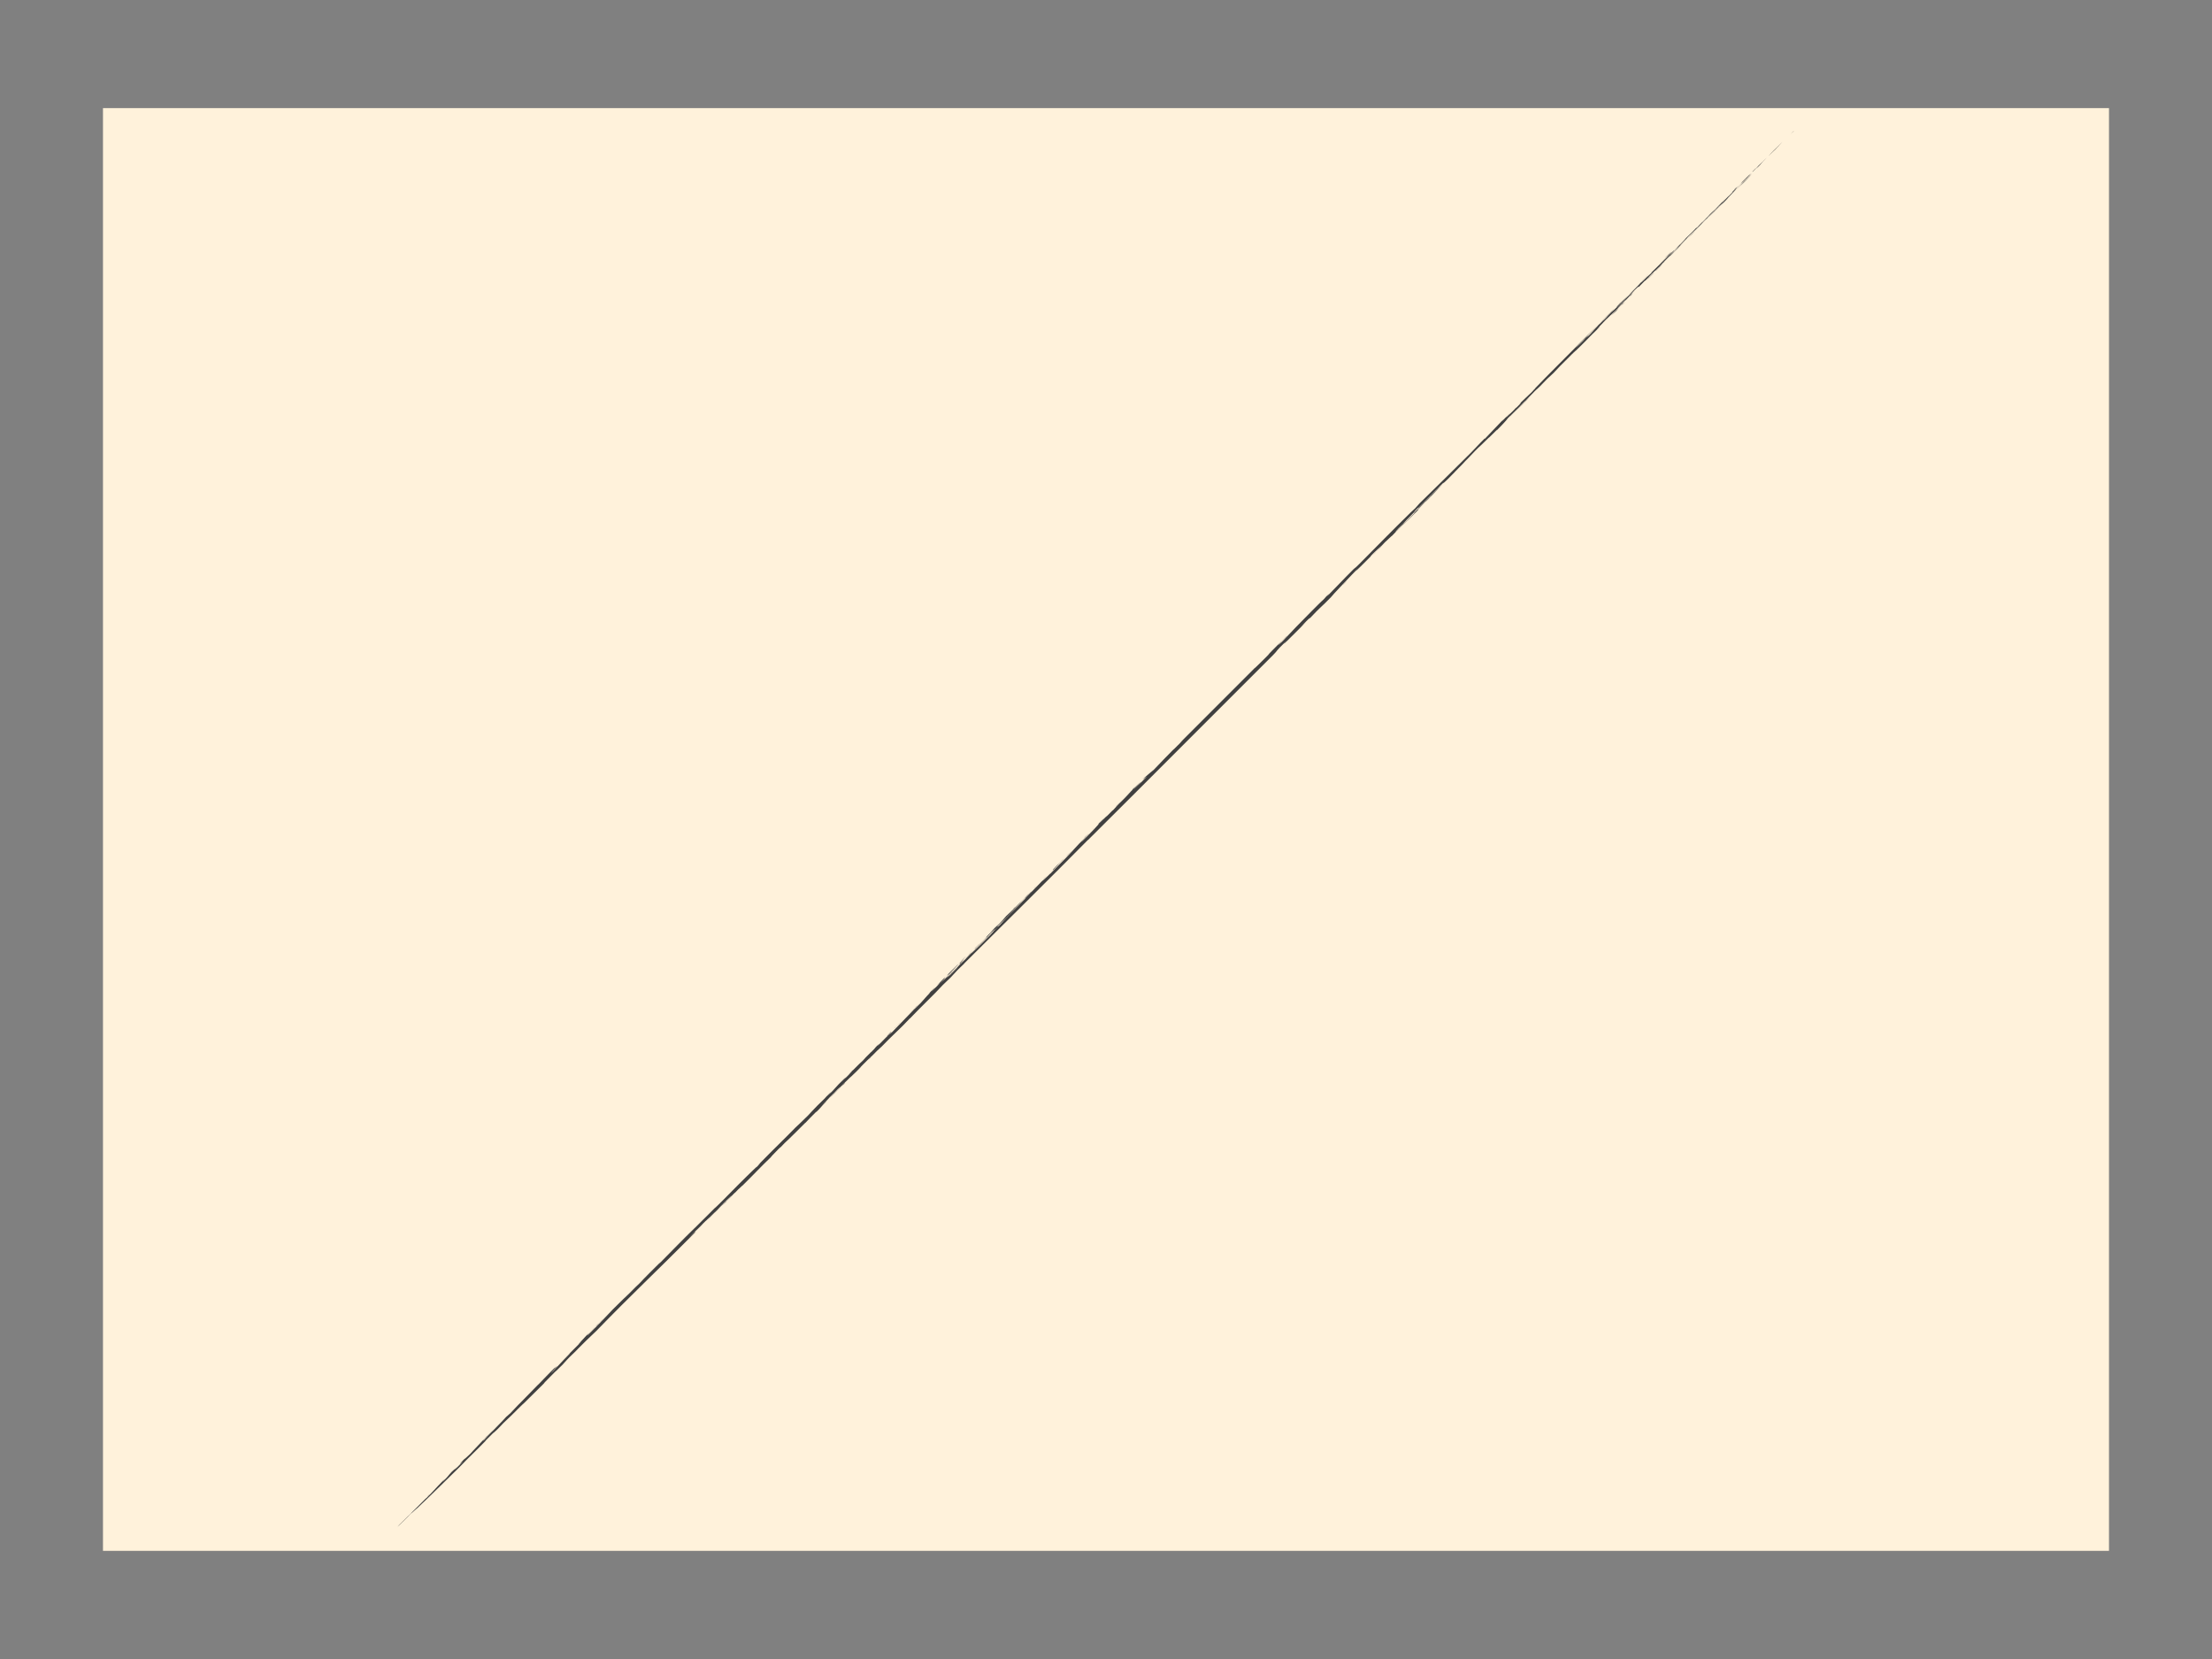 <?xml version="1.0" encoding="UTF-8"?>
<svg xmlns="http://www.w3.org/2000/svg" viewBox="0 0 783.36 587.52">
  <rect x="0" y="0" width="783.36" height="587.52" fill="#808080" stroke="none"/>
  <defs>
    <style>
      .cls-1 {
        fill: #fff2db;
      }

      .cls-1, .cls-2 {
        stroke-width: 0px;
      }

      .cls-2 {
        fill: #404040;
      }
    </style>
  </defs>
  <g id="Sfondo_Immagine" data-name="Sfondo Immagine">
    <rect class="cls-1" x="36.47" y="38.29" width="710.41" height="510.93"/>
  </g>
  <g id="Livello_4" data-name="Livello 4">
    <g>
      <path class="cls-2" d="M635.13,46.55c.67-.8-.27.23-1.16,1.14l1.16-1.14Z"/>
      <path class="cls-2" d="M633.97,47.69l-.82.8c.23-.21.52-.49.82-.8Z"/>
      <path class="cls-2" d="M626.34,55.23c1.7-1.79,3.84-3.8,4.86-4.97-1.8,1.71-4.5,4.45-4.86,4.97Z"/>
      <polygon class="cls-2" points="629.01 52.66 629.19 52.4 627.73 53.99 629.01 52.66"/>
      <polygon class="cls-2" points="630.14 51.6 629.91 51.81 627.56 54.24 630.14 51.6"/>
      <path class="cls-2" d="M620.42,61.1l1.74-1.76c1.69-1.58-1.01,1.16.13.1,2.18-2.18.63-.87,3.38-3.58-.27.16-4.37,4.37-4.01,3.85-2.32,2.27-.06.16-1.23,1.39Z"/>
      <path class="cls-2" d="M515.62,166.8c-.09.09-.17.16-.25.24.11-.09.21-.18.25-.24Z"/>
      <path class="cls-2" d="M486.85,195.68c-.4.39-.81.78-1.2,1.16.13-.11.28-.25.49-.44l.71-.72Z"/>
      <path class="cls-2" d="M533.51,148.59c.42-.4.81-.78,1.16-1.12-.23.2-.58.53-1.16,1.12Z"/>
      <path class="cls-2" d="M349.6,331.9c.06-.08.11-.14.13-.17-.01.01-.03.03-.05.05l-.29.34.22-.22Z"/>
      <path class="cls-2" d="M454.7,228.09c-.45.46-.9.91-1.29,1.31.76-.75,1.12-1.12,1.29-1.31Z"/>
      <path class="cls-2" d="M543.9,138.19c-.16.16-.3.3-.43.43.14-.13.33-.32.54-.53l-.09.07s0,0-.02.02Z"/>
      <path class="cls-2" d="M496.37,186.38c-.4.38-.75.73-1.06,1.03.36-.35.71-.7,1.06-1.03Z"/>
      <path class="cls-2" d="M593.59,87.74c-.5.49-.91.9-1.26,1.28.33-.3.73-.7,1.26-1.28Z"/>
      <path class="cls-2" d="M583.29,98.06s.04-.04.06-.06c-.07.05-.1.08-.06.06Z"/>
      <path class="cls-2" d="M576.69,104.64s.08-.08.11-.12c-.08.07-.12.11-.11.12Z"/>
      <path class="cls-2" d="M592.33,89.01c-.89.82-1.25.97-2.23,2.19l.23-.2c-.69.64-1.62,1.66-2.38,2.43.09-.07.19-.15.31-.25.39-.38.9-.89,1.69-1.67.96-.91,1.51-1.57,2.38-2.5Z"/>
      <path class="cls-2" d="M515.71,166.67c.12-.08.8-.78,0,0h0Z"/>
      <path class="cls-2" d="M524.5,157.7c-.29.29-.58.57-.88.87.28-.28.57-.55.88-.87Z"/>
      <path class="cls-2" d="M558.02,124.24c-.06.06-.11.1-.16.15-.04.06.09-.07.16-.15Z"/>
      <path class="cls-2" d="M522.82,159.37c.27-.27.54-.54.81-.8-.25.24-.51.5-.81.8Z"/>
      <path class="cls-2" d="M547.9,134.23s-.1.09-.14.13c.03-.03.08-.08.14-.13Z"/>
      <path class="cls-2" d="M211.54,469.21c.67-.69,1.09-1.05,1.74-1.68,1.35-1.51-2.95,2.94-.94.8-.63.63-1.12,1.14-1.58,1.62l.98-.83c1.22-1.28-.86.81-.19.09Z"/>
      <path class="cls-2" d="M341.08,340.12l.29-.28c-.23.16-.06-.03-1.18,1.06-.89.99.65-.4-.94,1.3.31-.32.79-.8,1.25-1.24-.72.63-.1-.08.58-.85Z"/>
      <path class="cls-2" d="M340.49,340.97s.03-.03.05-.04c.08-.06.16-.14.26-.22.24-.24.47-.46.66-.65-.19.17-.56.51-.97.91Z"/>
      <path class="cls-2" d="M233.93,446.89c.28-.27.53-.52.76-.74-.38.35-.6.57-.76.74Z"/>
      <path class="cls-2" d="M455.85,225.09c.32-.33.63-.66.88-.92-.49.5-.73.76-.88.92Z"/>
      <path class="cls-2" d="M357.06,324.28c.26-.25.52-.5.81-.79.17-.17.3-.31.5-.51l-1.31,1.29Z"/>
      <path class="cls-2" d="M304.73,378.01c.49-.65-.43.44-1.61,1.53l-1.01,1.1c.98-.95,1.85-1.86,2.62-2.62Z"/>
      <path class="cls-2" d="M210.69,470.02s0,0,0,.02c.03-.03.04-.05.08-.08l-.08.06Z"/>
      <path class="cls-2" d="M273.59,409.18c-.18.17-.35.33-.52.5.11-.1.27-.25.52-.5Z"/>
      <path class="cls-2" d="M346.77,334.76l4.02-4.01-1.19,1.15c-.52.6-2.32,2.25-2.82,2.86Z"/>
      <path class="cls-2" d="M321.88,360.95l.41-.31c3.88-4.1,8.61-8.52,11.64-11.85,5.04-4.68,3.03-3.35,7.64-7.64l-.18.12c14.68-14.62,30.32-30.08,43.93-43.86v.06c22.15-22.02,43.57-43.59,65.48-65.44,2.01-2.07.7-.92,2.42-2.72.77-.76,2.49-2.49,2.54-2.46-1.46,1.5-.58.71-1.07,1.23,2.46-2.46,5.69-5.59,7.82-7.84l-1.89,1.78c.83-.88,2.19-2.2,2.96-2.97-.3.35.89-.71.23-.03,4.49-4.77,3.67-3.55,7.52-7.51.66-.9,5.44-5.88,8.57-9.18l1.72-1.66c-2.25,2.24.13.05-2.66,2.82,2.36-2.29,4.46-4.49,6.68-6.67-.46.4-.39.25.48-.65,1.37-1.33,1.54-1.39,3.09-2.93l-1.48,1.56c1.07-.98,1.89-1.92,2.84-2.88.36-.26,2.67-2.55,2.32-2.09,2.01-2.14,2.78-2.84,4.97-5.12-2.38,2.27.53-.66.23-.44l-2.6,2.64c3.72-3.66-1.19,1.21-.83,1.02-1.77,1.7,2.24-2.52-.65.4,3.43-3.52,4.2-4.21,7.68-7.84-2.13,2.16.35-.46-.82.66,2.72-2.72.71-.65,1.6-1.43,1.48-1.48,2.07-1.98,3.37-3.4,2.43-2.38-.3.42.95-.76-.83.95-6.75,6.61-5.91,6.14-1.25,1.25-2.71,2.85-4.52,4.66,1.6-1.55,3.91-3.74,5.82-5.73v-.2c1.47-1.48,1.7-1.86,2.78-2.91-.54.6.53-.38,1.71-1.58-.35.32-.83.8-.71.65,2.2-2.21,2.43-2.59,5.03-5.23-2.19,2.14-2.67,2.55-4.74,4.53.47-.62,1.42-1.44,2.6-2.64-.17.19-.42.44-.05.1l1.23-1.3c2.73-2.67-.23.44,2.03-1.75,1.6-1.48,2.07-2.14,3.29-3.29-.08.07-.17.14-.25.21.26-.26.45-.45.59-.58-.01,0-.02.02-.02.01,1.42-1.44,2.96-2.97,3.31-3.43.18-.13,1.25-1.26,1.7-1.74.78-.82,2.62-2.8,3.9-3.9-.03.03-.06.06-.09.09,1.79-1.77,3.21-3.14,2.86-2.72l2.9-2.86-.24.38c2.6-2.64,2.3-2.42,4.02-4.29,1.92-1.84,5.17-5.15,6.39-6.42.21-.2.53-.52,1.04-1.05l-1.12,1.07c2.05-2.04,1.76-1.83,3.11-3.18-.29.27-.33.31.43-.43.23-.23.48-.47.78-.77-.06.08-.36.38-.67.68l.27-.22c1.71-1.56,2.47-2.55,4.24-4.28-.16.17-.44.46-.62.63,1-.96,2.52-2.27,2.86-2.74.23-.22.57-.58.89-.93l.73-.71c-.3.29-.53.52-.72.7.43-.47.83-.92.9-.96l2.52-2.5c.49-.47,1.12-1.12,1.64-1.66l.46-.4c.91-.92.94-.91.84-.79,3.28-3.08,4.86-4.97,8.39-8.31.61-.7-.84.69-.97.77.5-.57,2.43-2.57,3.38-3.58,1.6-1.46,6.35-6.09,5.7-5.24,2.84-2.82-.94.82.44-.63l.33-.32c-.99.97-1.79,1.7-2.38,2.21-.27.16,2.22-2.35,3-3.1l-.46.61c2.58-2.64,1.93-2.21,3.47-3.91,2.11-2.05.98-.78,1.49-1.15l2.17-2.2.06.06c1.4-1.43,1.68-1.82,3.67-3.76-1.37,1.47,3-2.89,1.11-.86,1.11-1.07,1.31-1.5,1.95-1.98.7-.82-1.01.95-1.58,1.48-.53.36,2.35-2.44,3.64-3.77.16-.07-.82.93.75-.58.28-.35,1.24-1.36,2.15-2.19-.06-.06,1.74-1.76,2.61-2.63-1,.97-2.46,2.35-1.86,1.66.74-.79,1.39-1.46,3.14-3.19l-1.23,1.17c1.44-1.61,2.57-2.45,4.62-4.55-.84.91-1.39,1.45-2.11,2.26.95-1.01,2.77-2.91,4.27-4.46l1.83-1.67c.18-.26,1.97-1.96,1.91-2.02,2.21-2.14-1.68,1.82-1.86,2.08,2.77-2.69,2.09-2.28,4.8-4.81l-.82.92c.87-.87,2.59-2.64,2.73-2.73-.02-.02-.45.43-.99.97.42-.65,3.95-4.11,3.51-3.9l-1.21,1.2c1.82-1.87,3.06-3.26,4.52-4.64,1.13-1.05-.68.84-1.3,1.52,1.74-1.73,1.28-1.54,3.37-3.6-1.11,1.07-.94.82-.32.14-1.21,1.19-3.73,3.67-3.25,3.28l.45-.42c-.08.14-.72.81-1.03,1.15-1.64,1.64-.82.71-1.17,1.02-2.75,2.71-.1.34-2.61,2.83l-.35.3c-1.17,1.23-3.02,3.09-3.28,3.49-1.17,1.02-2.8,2.86-4.04,4.01-.4.06,4.26-4.24,5.59-5.75-1.34,1.27.67-.83,1.18-1.42l-4.06,4.21c-.35.31-1.65,1.43-2.34,2.25l.33-.32c-1.62,1.66-1.11,1.29-2.55,2.68-.23.2.17-.26.27-.38-1.32,1.29-1.05,1.13-1.91,2.02-1.32,1.29.59-.72-.53.35-1.45,1.58-2.42,2.38-3.73,3.7.65-.46-5.1,5.36-2.18,2.6l-3.09,3.22c-1.03.93,2.04-2.3,1.09-1.51l2.52-2.51c-.53.3-5.19,5.34-6.98,6.87-1.35,1.34-1,1.02-3.6,3.51l.54-.33c-1.34,1.29-1.83,1.66-1.91,1.7-.77.78-1.46,1.47-2.19,2.18.17-.2.43-.49.89-.96-1.05.93-1.32,1.24-1.63,1.62-.51.56-1.33,1.37-2.15,2.2l.7-.78c-.49.51-1.1,1.14-1.14,1.22-.34.34-.66.67-.97.99.24-.2.85-.69,2.05-1.84-3.1,3.01-5.47,5.43-8.17,7.96.07-.13,1.12-1.26.79-.93-1.32,1.29-2.69,2.77-2.53,2.69-.29.3-.52.53-.72.73-.28.22-.61.5-1.24,1.12-.15.13-.4.36-.85.81-.35.52-2.91,2.99-3.41,3.57.6-.58,1.32-1.31,2.06-2.05-1,1.11-1.88,2.11-2.73,2.88,1.9-2.01-2.17,2,.75-.97-2.18,1.97-1.01,1.16-3.24,3.31l-1.46,1.38c.16-.28,2.26-2.32,1.91-2.02l-.98.99c.94-1.03,4.68-4.71,6.9-7.06l-4.62,4.55c-5.71,5.85-13,12.98-17.77,18.01.07-.07.14-.14.21-.21-.08.09-.11.14-.16.24l-.24.21-.92,1.02c-1.16,1.05-3.24,3.1-5.04,4.81q1.14-1.07,1.29-1.13c-.16.28-.3.48-1.96,2.09-.06-.03.95-1.04-.29.14.65-.6.12-.02-.59.7-.95.89-2.49,2.43-2.56,2.4.42-.44.77-.77,1.07-1.05.42-.44-1.77,1.7-.54.39l-1.65,1.68c-1.01.94.59-.7.18-.34-2.74,2.8-4.06,4.32-6.54,6.86.09-.14.03-.26.03-.21-1.96,1.9-4.03,4.24-6.22,6.45.29-.35,1.13-1.16,1.78-1.84-6.76,6.68-12.26,12.18-18.65,18.39l-1.54,1.74-1.71,1.58c-6.7,6.57-11.72,11.72-18,18.06-1.96,1.97-1.25,1.11-2.2,2.01-4.32,4.3-5.26,5.46-9.35,9.59.54-.6,1.41-1.64-.36.12-.3.36-.47.62-1.61,1.72l.54-.6c-1.06.98-2.01,2-4.14,4.1-3.73,3.73-7.22,7.37-10.18,10.55-3.31,3.29.24-.45-.41.16,2.36-2.29,1.6-1.64,2.07-2.17-1.2,1.26-2.68,2.77-3.38,3.33-1.71,1.72-2.49,2.49-4.14,4.24.83-.88,1.6-1.57.83-.74-1.43,1.38-4.97,4.98-4.86,4.69-8.11,8.14-17.22,17.22-25.92,25.93-1.42,1.51,1.13-1.1.36-.26-2.07,2.19-1.72,1.66-3.38,3.41l.66-.75c-2.55,2.53-5.16,5.32-7.58,7.83.35-.46-2.07,1.98-.06-.1-1.19,1.21-2.9,2.43-3.78,3.41l1.59-1.13c-.04.09-1.75,1.76-1.56,1.61-1.1,1.01-2.44,2.24-3.17,2.97-.41.3,1.43-1.52,2.43-2.52.05-.25-3.44,3.31-2.07,1.77-2.13,2.16.35-.26-.89,1.06l-1.89,1.85,1.48-1.41c-1.53,1.59-2,2.2-4.14,4.23l-2.07,2.26c-.3.14-1.59,1.57-2.72,2.66l.65-.75c-1.48,1.48-2.06,2.04-3.02,2.94.77-.9,1.36-1.32,1.65-1.74l-1.65,1.6c.05.04-.95,1.1.24-.03-1.43,1.59-2.19,2.48-5.97,6.26-1.78,1.63,1.77-1.9.99-1.27-3.96,3.89-4.61,4.99-6.91,7.28-2.96,2.9-2.72,2.8-5.68,5.77.89-.99-2.13,2.02-2.72,2.52l1.12-1.22c-.89.92-1.77,1.76-1.54,1.46.24-.1-3.79,3.91-5.8,5.99l.42-.3c-1.58,1.62-3.76,3.87-5.47,5.55-2.5,2.54-1.88,2.02-3.76,4.02-1.13,1.02-1.07.84-.78.42.7-.65,1.83-1.81,2.96-2.9,3.14-3.24,5.49-5.84,8.7-8.99,1.24-1.52-2.13,2.16-3.72,3.66.04-.05.15-.17.26-.29-.14.14-.26.26-.39.38,1.12-1.16,2.96-3.04,3.2-3.42-1.89,1.92-1.24,1.52-3.67,3.83-1.72,1.8-3.26,3.12-4.33,4.17-1.12,1.22-1.05,1.39-3.95,4.24l1.18-1.34c-3.26,3.26-1.41,1.64-4.43,4.66,1.07-1.05-.95,1.1,1.07-.91-.95,1.03-3.14,3.24-4.8,4.85-.42.44-.06.12-.11.22,1.87-1.76,2.81-2.92,4.38-4.33l1.18-1.35c1.72-1.66,1.96-1.76.96-.69.47-.48.88-.91,1.24-1.24.42-.16-2.07,1.98-2.55,2.67l1.18-1.2c.6-.43-2.71,2.85-4.25,4.39-1.78,1.7-3.38,3.27-3.56,3.33l2.31-2.36c-1.26,1.16-2.95,3.01-4.31,4.36-.1.08-.23.21-.4.36.07-.06.12-.1.13-.09-.29.29-.56.53-.79.74-1.19,1.19-2.91,2.97-4.03,4.06l.19-.08.12-.18c1.09-1.09,2.6-2.53,1.82-1.67-2.42,2.5-3.02,2.89-3.65,3.43.48-.65,2.4-2.4,3.62-3.68-.83.67-2.51,2.49-5.1,4.98.92-1.1,2.95-2.95,3.42-3.59-2.06,2.03-2.53,2.63-4.71,4.76.23-.32,2.33-2.42,2.14-2.33l-1.41,1.36c3.39-3.4-.71.48,1.92-2.19-1.29,1.21-1.67,1.82-3.5,3.54.53-.46,2.02-1.8.36-.07l-1.95,1.9c-.85.76,1.91-2.1.62-.88l-1.98,2.04c.09-.04,1.07-.99.5-.35-1.19,1.13-1.8,2.01-3.13,3.42-1.09,1.09-1.96,1.95-2.38,2.3-2.67,2.83-6.16,6.31-8.62,8.92,1.68-1.78-.16-.02-1.23.97,1.98-2,1.91-2.1,1.72-2.01-1.2,1.22-1.91,2.1-1.27,1.52-2.06,1.99-1.34,1.45-3.17,3.17-1.18,1.12.49-.66.06-.29-2.19,2.18-.49.7-2.89,3.05.12-.14.33-.36.13-.19-1.3,1.26-2.64,2.68-2.87,3-1.47,1.25-3.83,3.85-3.67,3.48-3.07,3.13.52-.4-.06.24-1.22,1.32-3.61,3.62-4.35,4.34.76-.77,1.44-1.5,2.19-2.22l-.73.58c-3.91,3.8-2.28,2.61-6.06,6.27,1.88-1.96.58-.69,1.48-1.7-.56.6-3.5,3.49-1.67,1.78-1.41,1.39-2.39,2.35-3.37,3.3-1.21,1.27-2.54,2.64-3.22,3.41-1.97,1.95-3.47,3.35-4.43,4.25-4.06,4.17-7.96,7.88-12.24,12.28l.32-.32c-3.38,3.35,1.59-1.39-1.91,2.1.38-.56-2.16,2.03-3.33,3.12-4.34,4.24-7.35,7.48-11.36,11.37.01-.05.25-.33,1.01-1.1-3.04,2.99-5.46,5.44-8.18,8.15l.11-.13c-4.43,4.29-8.3,8.33-12.8,12.87.35-.38.42-.51.69-.8-2.29,2.25-5.94,5.88-7.46,7.55-2.79,2.61-1.76,1.81-5.32,5.2-.22.18.33-.36.56-.59-1.74,1.68-2.94,2.9-4.68,4.61-3.75,3.87-4.58,4.93-9.04,9.32-.35.1,2.69-2.75,2.69-2.95-.86.9-1.6,1.69-2.85,2.89.68-.78.13-.19.59-.74-.96.9-3.63,3.89-3.63,3.86-.03.07.31-.23,1.18-1.11-.96,1.11-4.34,4.36-6.46,6.53.7-.7,2.92-2.86,2.15-1.98-2.9,2.85-3.74,3.93-5.71,5.99-2.71,2.6,1.85-2.06,1.27-1.65-.48.41-1.61,1.41-.53.26-2.4,2.36-4.04,4.15-6.15,6.3l.03-.08c-2.96,2.98-6.02,6.25-8.56,8.69l1.35-1.29c-.47.5-1.98,1.99-2.75,2.87.05-.13-1.92,1.77-1.16.94-1.19,1.45-6.67,6.83-8.03,8.43-.83.76-.24.07-.03-.2,1.88-1.86,2.55-2.47,3.48-3.51-1.56,1.56-2.73,2.67-2.52,2.4-1.48,1.64-5.16,5.39-5.87,6.25-1.18,1.1-2.29,2.16-1.96,1.7-4.74,4.82,2.57-2.16-2.83,3.24-2.53,2.4,2.31-2.49-1.1.88l.62-.64c-2.62,2.28-1.6,1.84-4.38,4.61-.46.28,1.87-2-.12-.15-2.52,2.56-3.49,3.82-6.06,6.33l.36-.44c-1.62,1.63-4.8,4.77-6.41,6.4-.1.06.14-.17.45-.49-3.03,2.96-1.2,1.3-3.72,3.69l-.66.75c1.26-1.2,3.69-3.54,5.2-5.15-1.5,1.61,2.56-2.32,1.87-1.47l.28-.34c4.21-3.93,9.46-9.15,14.68-14.26,3.16-3.35,5.58-5.5,9.01-9.06.44-.65.63-.68,3.61-3.7-1.57,1.6-.1.27.91-.72.56-.61,1.26-1.34,1.96-2.06.64-.57,4.51-4.26,5.82-5.72,1.86-1.79-.39.46-.77.88.8-.69,1.44-1.53,2.09-2.1,0,0-.02.04-.2.24,2.79-2.8,4.48-4.44,7.41-7.33.13-.35,2.82-2.9,4.07-4.23-.38.45,1.68-1.6,2.52-2.4l1.48-1.64c1.47-1.61,2.19-2.1,4.15-4.13l-.5.46c1.43-1.49,5.32-5.26,6.81-6.63,13.24-13.66,20.92-20.69,35.04-34.92.89-.95-.73.62-.05-.15,1.43-1.45,1.76-1.78,3.07-3.09-1.19,1.13-.96.98-.85.8l-1.98,2.04c-.1.09.11-.14-.09.04-.67.68-1.44,1.5-2.31,2.36,1.21-1.27,1.48-1.7,3.21-3.37-.12.14-.34.36-.78.82,1.41-1.4,1.44-1.5,2.51-2.54,1.31-1.27.96-.98,1.17-1.11l4.04-3.96c1.9-2.09,4.45-4.46,5.11-5.1-.36.51-2.63,2.67-3.54,3.73l1.5-1.39.03-.14,2.07-2.04-.1.13c.22-.27.45-.54,1-1.04.1-.08.31-.27.09-.03l1.44-1.5c-.79.91,1.3-1.27,1.16-.99,4.82-4.75,5.99-6.17,10.29-10.29-.72.65,1.23-1.44,2.53-2.72.76-.73.97-.9.52-.4l1.66-1.73c2.23-2.02,4.24-4.16,7.39-7.24l-.13.19c1.12-1.19,2.33-2.46,4.08-4.18l-.26.38c2.16-2.08,1.49-1.75,3.87-4.05-.08-.05-1.59,1.39-1.88,1.56.62-.49,3.14-2.99,2.51-2.45,2.31-2.36,1.62-1.62,1.83-1.8l1.33-1.41c1.64-1.64.61-.44.04.2,1.46-1.6,3.17-3.22,4.92-4.94l-.67.73,2.3-2.27c1.44-1.54,3.52-3.63,5.47-5.53l-1.24,1.41c1.39-1.31.67-.72,1.01-1.1,2.09-2.17,2.61-2.57,3.78-3.65,3.33-3.51,6.94-6.67,9.74-9.72ZM557.17,125.01l-.33.3c.7-.73,1.09-1.15.33-.3ZM538.38,143.75c2.23-2.29,1.55-1.54,1.75-1.68-2.25,2.2-3.46,3.47-5.46,5.41.33-.3.42-.34.53-.42-.79.78-1.59,1.55-1.9,1.77.89-1.06,6.11-6,5.08-5.07ZM580.21,101.08c-.07.08-.15.18-.25.28h-.01s.26-.28.26-.28ZM569.1,112.34c-.18.14-.46.41-.81.74.23-.18.45-.37.81-.74ZM546.73,134.5c-.55.48-1.71,1.66-2.56,2.52.4-.4,1.13-1.1,2.56-2.52ZM406.3,275.01c.66-.69,1.89-1.99.71-.86-.53.59-1.65,1.61-2.08,2.12-.07.07-.08.07-.12.11.7-.65,1.28-1.18,1.49-1.38ZM340.56,341.33c.09-.16.55-.69.2-.4.06-.05.13-.13.19-.19-.18.16-.33.29-.21.15-.54.53-1.12,1.09-1.49,1.48-.07.29-1.19,1.45,1.3-1.04Z"/>
      <path class="cls-2" d="M362.14,318.8c-.25.26-.45.46-.61.62.17-.17.36-.36.61-.62Z"/>
      <path class="cls-2" d="M339.36,342.26c-.04.06.6-.57,1.39-1.33-.17.14-.56.51-1.39,1.33Z"/>
      <path class="cls-2" d="M617,65.06l-.64.67,1.34-1.27c2.15-2.22,2.21-2.38,2.69-2.97-1.9,2.01-3.13,3.18-5.63,5.71l2.24-2.13Z"/>
      <path class="cls-2" d="M615.51,65.79c-.24.2-.82.71-1.15,1.04l-.29.36,1.44-1.4Z"/>
      <path class="cls-2" d="M589.47,91.49l2.1-2.04c.62-.69-1.83,1.67-2.1,2.04Z"/>
      <path class="cls-2" d="M599.27,82.89l1.05-1.13c-1.01.95-2.32,2.27-2.49,2.52,1.29-1.33.35-.3,1.44-1.4Z"/>
      <path class="cls-2" d="M583.9,97.06c-.58.71-2.1,2.04-2.47,2.54.53-.56,2.43-2.37,2.47-2.54Z"/>
      <path class="cls-2" d="M586,96.25c.72-.59,1.75-1.74,3.08-3.04-1.09,1.09-2.69,2.55-3.08,3.04Z"/>
      <path class="cls-2" d="M572.97,108.37c.06-.15.94-1.03,1.93-2-.31.34-.51.58-.94,1.03,1.6-1.67,1.72-1.78,3-3.11-1.34,1.27-3.33,3.22-3.18,2.95-.93,1.02-2.06,2.29-.81,1.13Z"/>
      <path class="cls-2" d="M582.85,99.41c1.11-1.07,1.81-1.68,3.12-3-.26.19-.75.58-2.27,2.12l.49-.6c-1.46,1.38.63-.48-1.34,1.48Z"/>
      <path class="cls-2" d="M566.83,114.24l.69-.63c1.48-1.57,3.47-3.51,4.26-4.45-1.84,1.85-4.1,4.17-4.94,5.08Z"/>
      <path class="cls-2" d="M577.39,104.67l-.13.29c1.54-1.52-.14.08.39-.48.45-.42,1.11-1.07,1.41-1.41-1.73,1.75-.18.05-1.68,1.6Z"/>
      <path class="cls-2" d="M572.46,109.77l-1.92,1.99,1.62-1.44c2.26-2.32.06-.16.31-.55Z"/>
      <path class="cls-2" d="M570.01,112.12l-.23.2-2.82,3.05c1.7-1.8,1.81-1.9,3.05-3.26Z"/>
      <path class="cls-2" d="M533.91,147.18c-.3.36,1.47-1.31.69-.62.3-.36-2.04,1.89-.69.62Z"/>
      <path class="cls-2" d="M541.56,140.81c-.86.81-3.55,3.6-4.73,4.82,1.41-1.44,4.97-4.97,4.73-4.82Z"/>
      <path class="cls-2" d="M536.35,146.12c.09-.1.27-.28.48-.5-.22.22-.37.38-.48.5Z"/>
      <path class="cls-2" d="M486.09,196.74c-.13.13-.25.26-.36.37.12-.13.23-.24.36-.37Z"/>
      <path class="cls-2" d="M487.28,195.51c.83-.8,2.42-2.44,2.66-2.76-1.26,1.3-2.39,2.44-3.85,3.98.56-.57,1.28-1.23,1.18-1.22Z"/>
      <path class="cls-2" d="M475.68,207.08c.58-.62,1.42-1.44,1.18-1.26-.35.33-1.6,1.64-1.18,1.26Z"/>
      <path class="cls-2" d="M396.66,284.11c-1.13,1.1-1.77,1.76-1.42,1.51,1.25-1.25.54-.6,1.42-1.51Z"/>
      <polygon class="cls-2" points="393.81 287.06 393.64 287.19 392.87 287.88 393.81 287.06"/>
      <path class="cls-2" d="M386.06,294.67c.05-.06.24-.27.44-.48-.43.44-.79.82-.44.48Z"/>
      <path class="cls-2" d="M386.72,293.96c-.07.07-.15.15-.22.22.07-.07.15-.15.22-.22Z"/>
      <path class="cls-2" d="M387.24,293.47l.06-.11c-.12.13-.36.37-.58.6.21-.21.43-.43.52-.49Z"/>
      <path class="cls-2" d="M383.75,296.97l1.54-1.39c1.48-1.56-1.77,1.69-.35.11l-1.19,1.28Z"/>
      <path class="cls-2" d="M378.66,302.09c-1.42,1.37-3.32,3.51-4.2,4.21-3.91,4.01,1.06-.76-3.43,3.8,4.33-4.24,2-2.35,5.86-6.1-1.89,1.78,1.19-1.28,1.78-1.91Z"/>
      <path class="cls-2" d="M379.49,301.57c.18-.27-1.6,1.5-2.12,2.08.52-.51,1.48-1.34,2.12-2.08Z"/>
      <polygon class="cls-2" points="370.96 309.87 369.72 311.05 369.43 311.39 370.96 309.87"/>
      <path class="cls-2" d="M366.35,314.45l1.13-1.23c-.37.41-2.14,2.17-1.13,1.23Z"/>
      <path class="cls-2" d="M359.89,320.78c-1.13,1.09-2.01,2.22.31-.15l-.54.53c.12-.16-1.18,1.06.23-.38Z"/>
      <path class="cls-2" d="M345.28,335.77c.77-.76,1.65-1.68,1.47-1.55l-2.07,2.12.6-.57Z"/>
      <path class="cls-2" d="M345.88,335.75c.78-.63,1.96-1.97,3.37-3.34-1.59,1.57-1.42,1.37-3.37,3.34Z"/>
      <path class="cls-2" d="M342.78,338.05c.53-.59,1.43-1.45,1.96-1.97-.3.22-1.73,1.67-1.96,1.97Z"/>
      <path class="cls-2" d="M339.47,341.42c-.71.65.11-.19-.43.3-1.5,1.44-3.04,2.98-3.83,3.85.42-.36,1.03-.8.46-.16,2.32-2.37,3.38-3.7,4.63-4.74l1.83-2.08c-1.89,1.85-1.35,1.53-2.66,2.82Z"/>
      <path class="cls-2" d="M344.45,336.92l-1.3,1.21c.29-.21-.65.75-1.3,1.43.42-.24,1.89-1.92,2.6-2.64Z"/>
      <polygon class="cls-2" points="326.54 354.46 323.9 357.15 324.77 356.29 326.54 354.46"/>
      <polygon class="cls-2" points="324.8 356.14 324.7 356.18 322.72 358.27 324.8 356.14"/>
      <polygon class="cls-2" points="321.98 358.9 322.3 358.59 323.84 357 321.98 358.9"/>
      <path class="cls-2" d="M316.41,364.43l.53-.45c.66-.68,2.06-1.99,1.88-1.91-.57.6-1.97,2-2.4,2.36Z"/>
      <path class="cls-2" d="M299.02,383.82c.46-.51.14-.24-.17.02l-.7.83c.22-.23.67-.68.87-.85Z"/>
      <path class="cls-2" d="M295.7,386.92l-1.9,2.05c2.29-2.26,2.55-2.64,4.52-4.64-.87.82-1.99,2.05-3.07,3.09l.45-.5Z"/>
      <path class="cls-2" d="M256.07,426.43c.13-.23-.31.23,1.13-1.27-1.98,2.04-3.72,3.76-6.02,6.07.42-.36-1.24,1.41-.37.51l2.54-2.6-.35.42c1.84-1.77,1.12-1.23,3.08-3.13Z"/>
      <path class="cls-2" d="M152.18,529.28c.22-.26-.12.03-.45.31-1.51,1.56.75-.63.45-.31Z"/>
    </g>
  </g>
</svg>